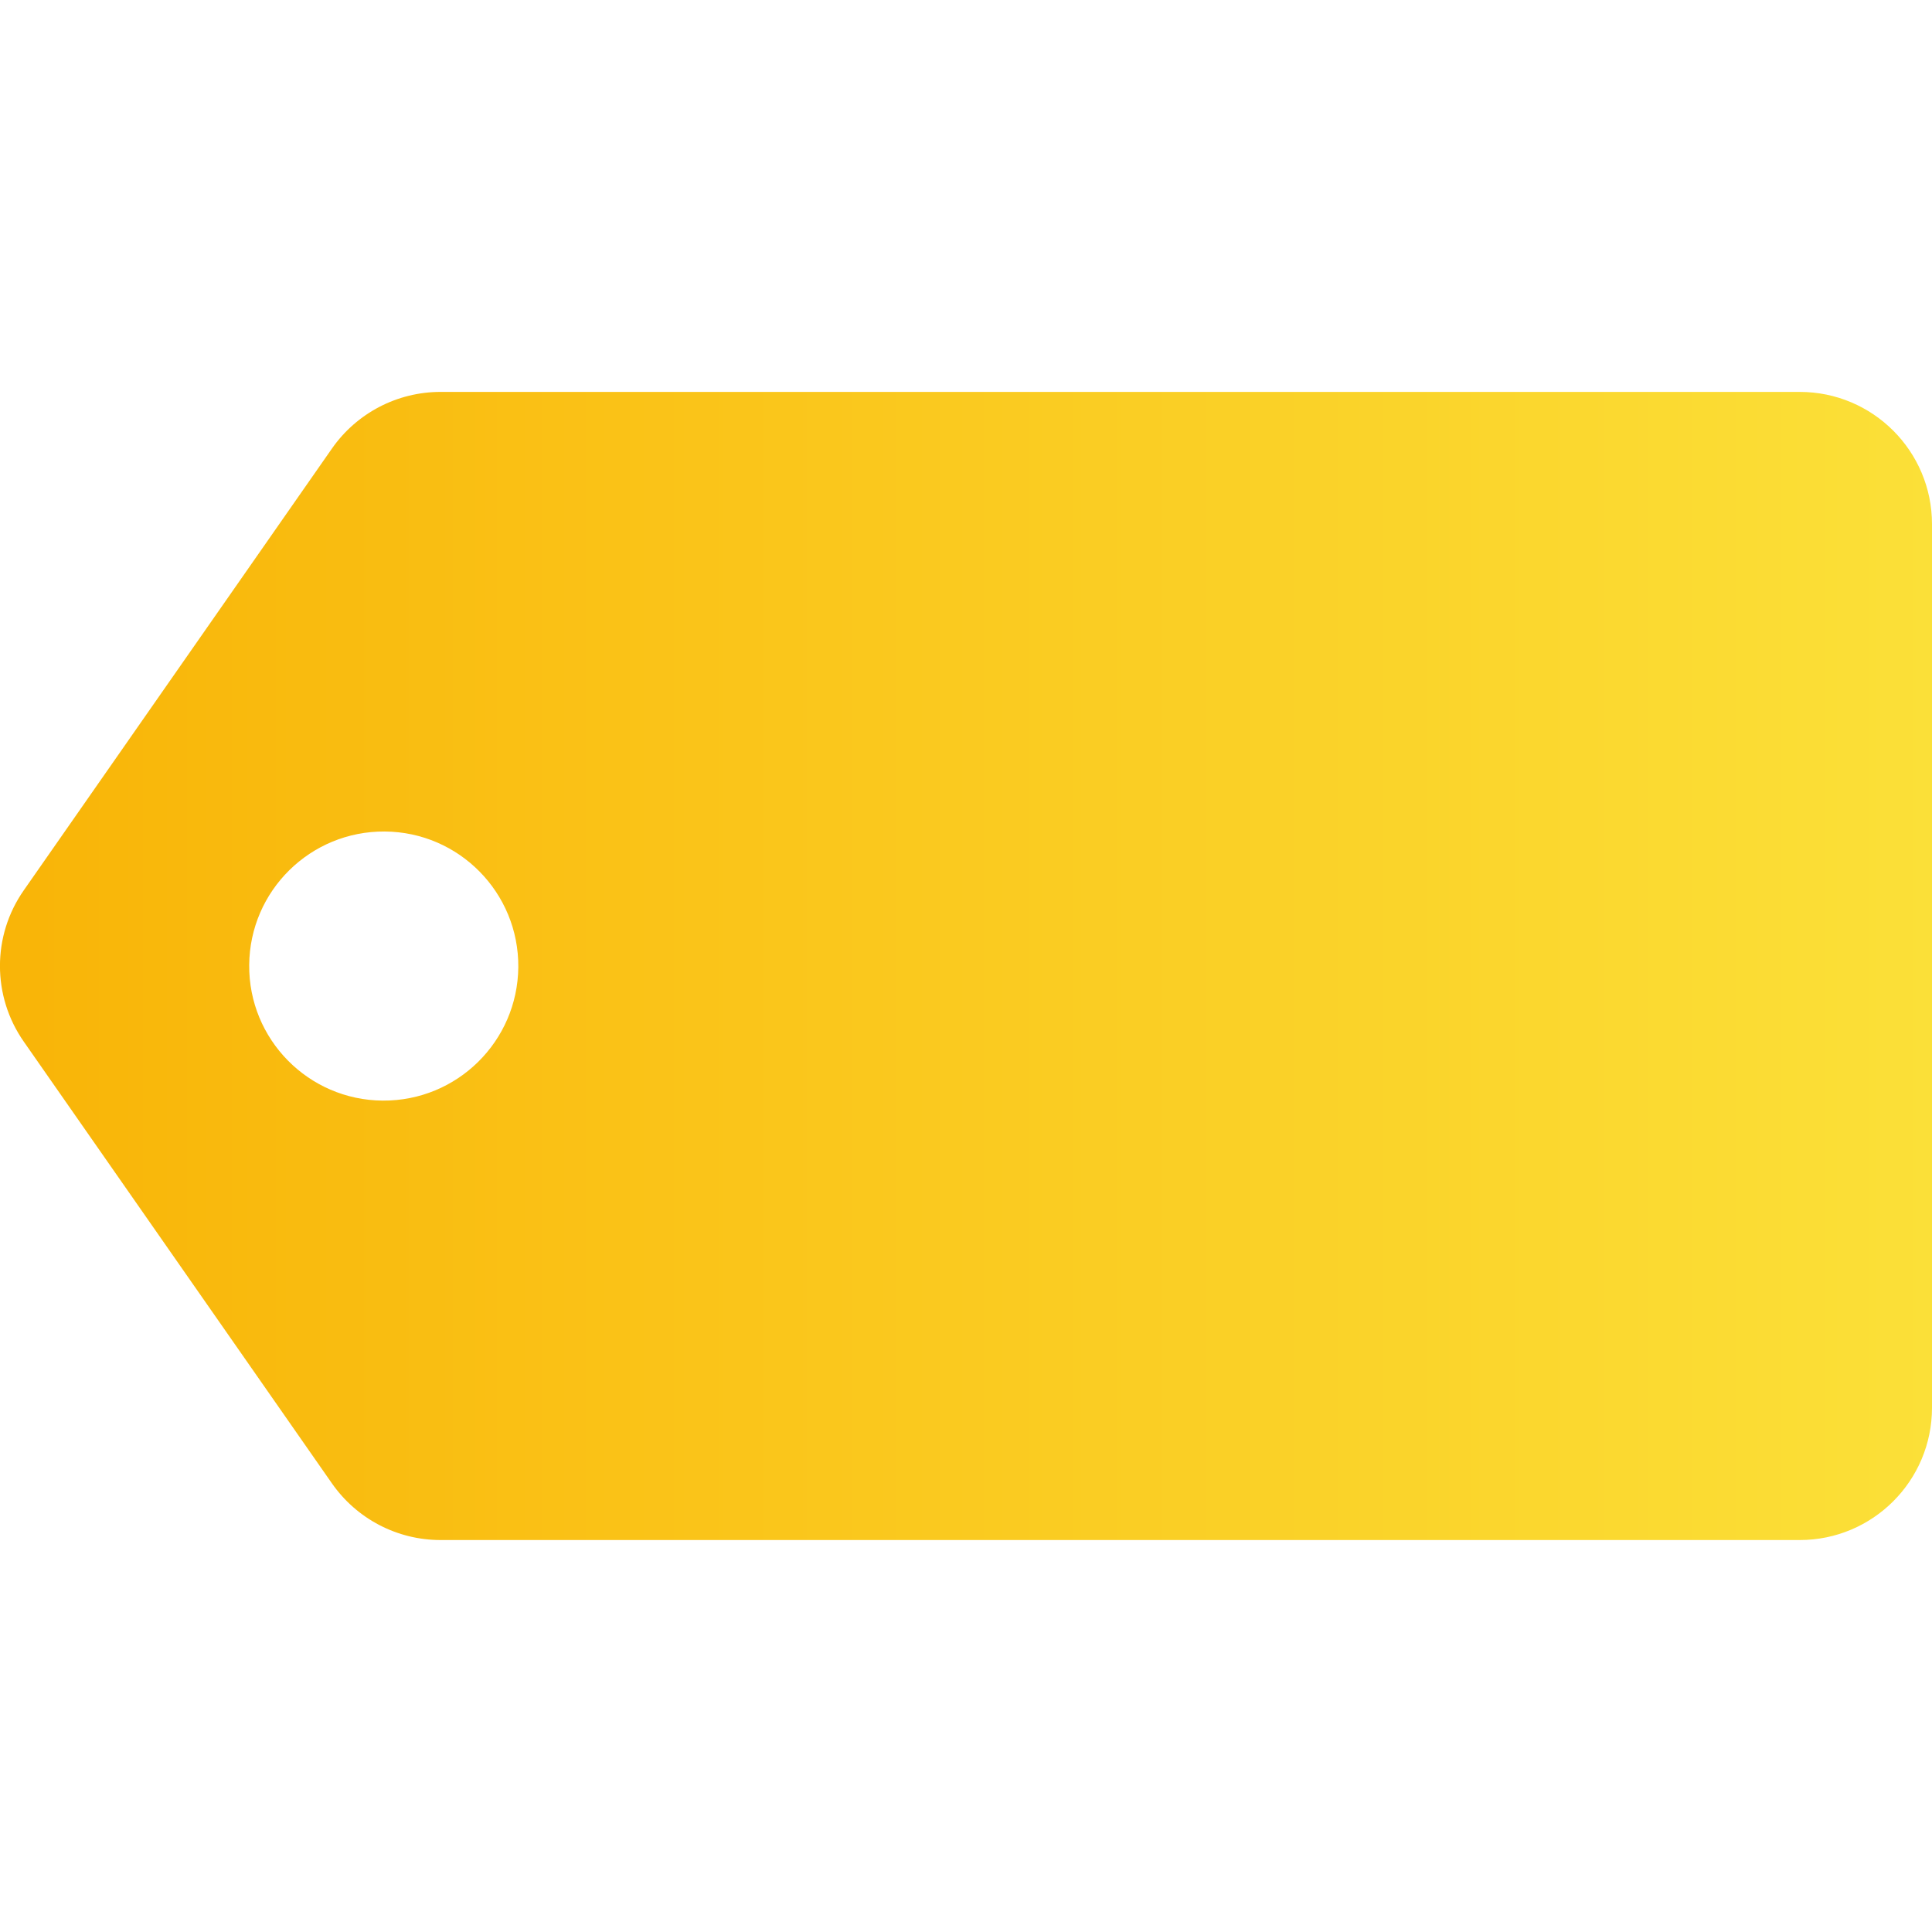 <?xml version="1.0" encoding="iso-8859-1"?>
<!-- Generator: Adobe Illustrator 16.0.0, SVG Export Plug-In . SVG Version: 6.00 Build 0)  -->
<!DOCTYPE svg PUBLIC "-//W3C//DTD SVG 1.1//EN" "http://www.w3.org/Graphics/SVG/1.1/DTD/svg11.dtd">
<svg version="1.1" id="Capa_1" xmlns="http://www.w3.org/2000/svg" xmlns:xlink="http://www.w3.org/1999/xlink" x="0px" y="0px"
	 width="36.5px" height="36.5px" viewBox="0 0 36.5 36.5" style="enable-background:new 0 0 36.5 36.5;" xml:space="preserve">
  <defs>
    <linearGradient id="grad1" x1="0%" y1="0%" x2="100%" y2="0%">
      <stop offset="0%" style="stop-color:#f9b407;stop-opacity:1" />
      <stop offset="100%" style="stop-color:#fbe038;stop-opacity:1" />
    </linearGradient>
  </defs>
<g>
	<path fill="url(#grad1)" d="M34,7.404H8.323c-0.817,0-1.583,0.399-2.051,1.069L0.45,16.819c-0.601,0.858-0.601,2.002,0,2.861l5.822,8.346
		c0.469,0.67,1.233,1.069,2.051,1.069H34c1.381,0,2.5-1.119,2.5-2.5V9.903C36.5,8.523,35.381,7.404,34,7.404z M7.23,20.793
		c-1.403-0.01-2.534-1.158-2.522-2.561c0.01-1.404,1.157-2.533,2.561-2.523c1.404,0.01,2.533,1.157,2.523,2.56
		C9.78,19.674,8.634,20.803,7.23,20.793z"/>
</g>
<g>
</g>
<g>
</g>
<g>
</g>
<g>
</g>
<g>
</g>
<g>
</g>
<g>
</g>
<g>
</g>
<g>
</g>
<g>
</g>
<g>
</g>
<g>
</g>
<g>
</g>
<g>
</g>
<g>
</g>
</svg>
